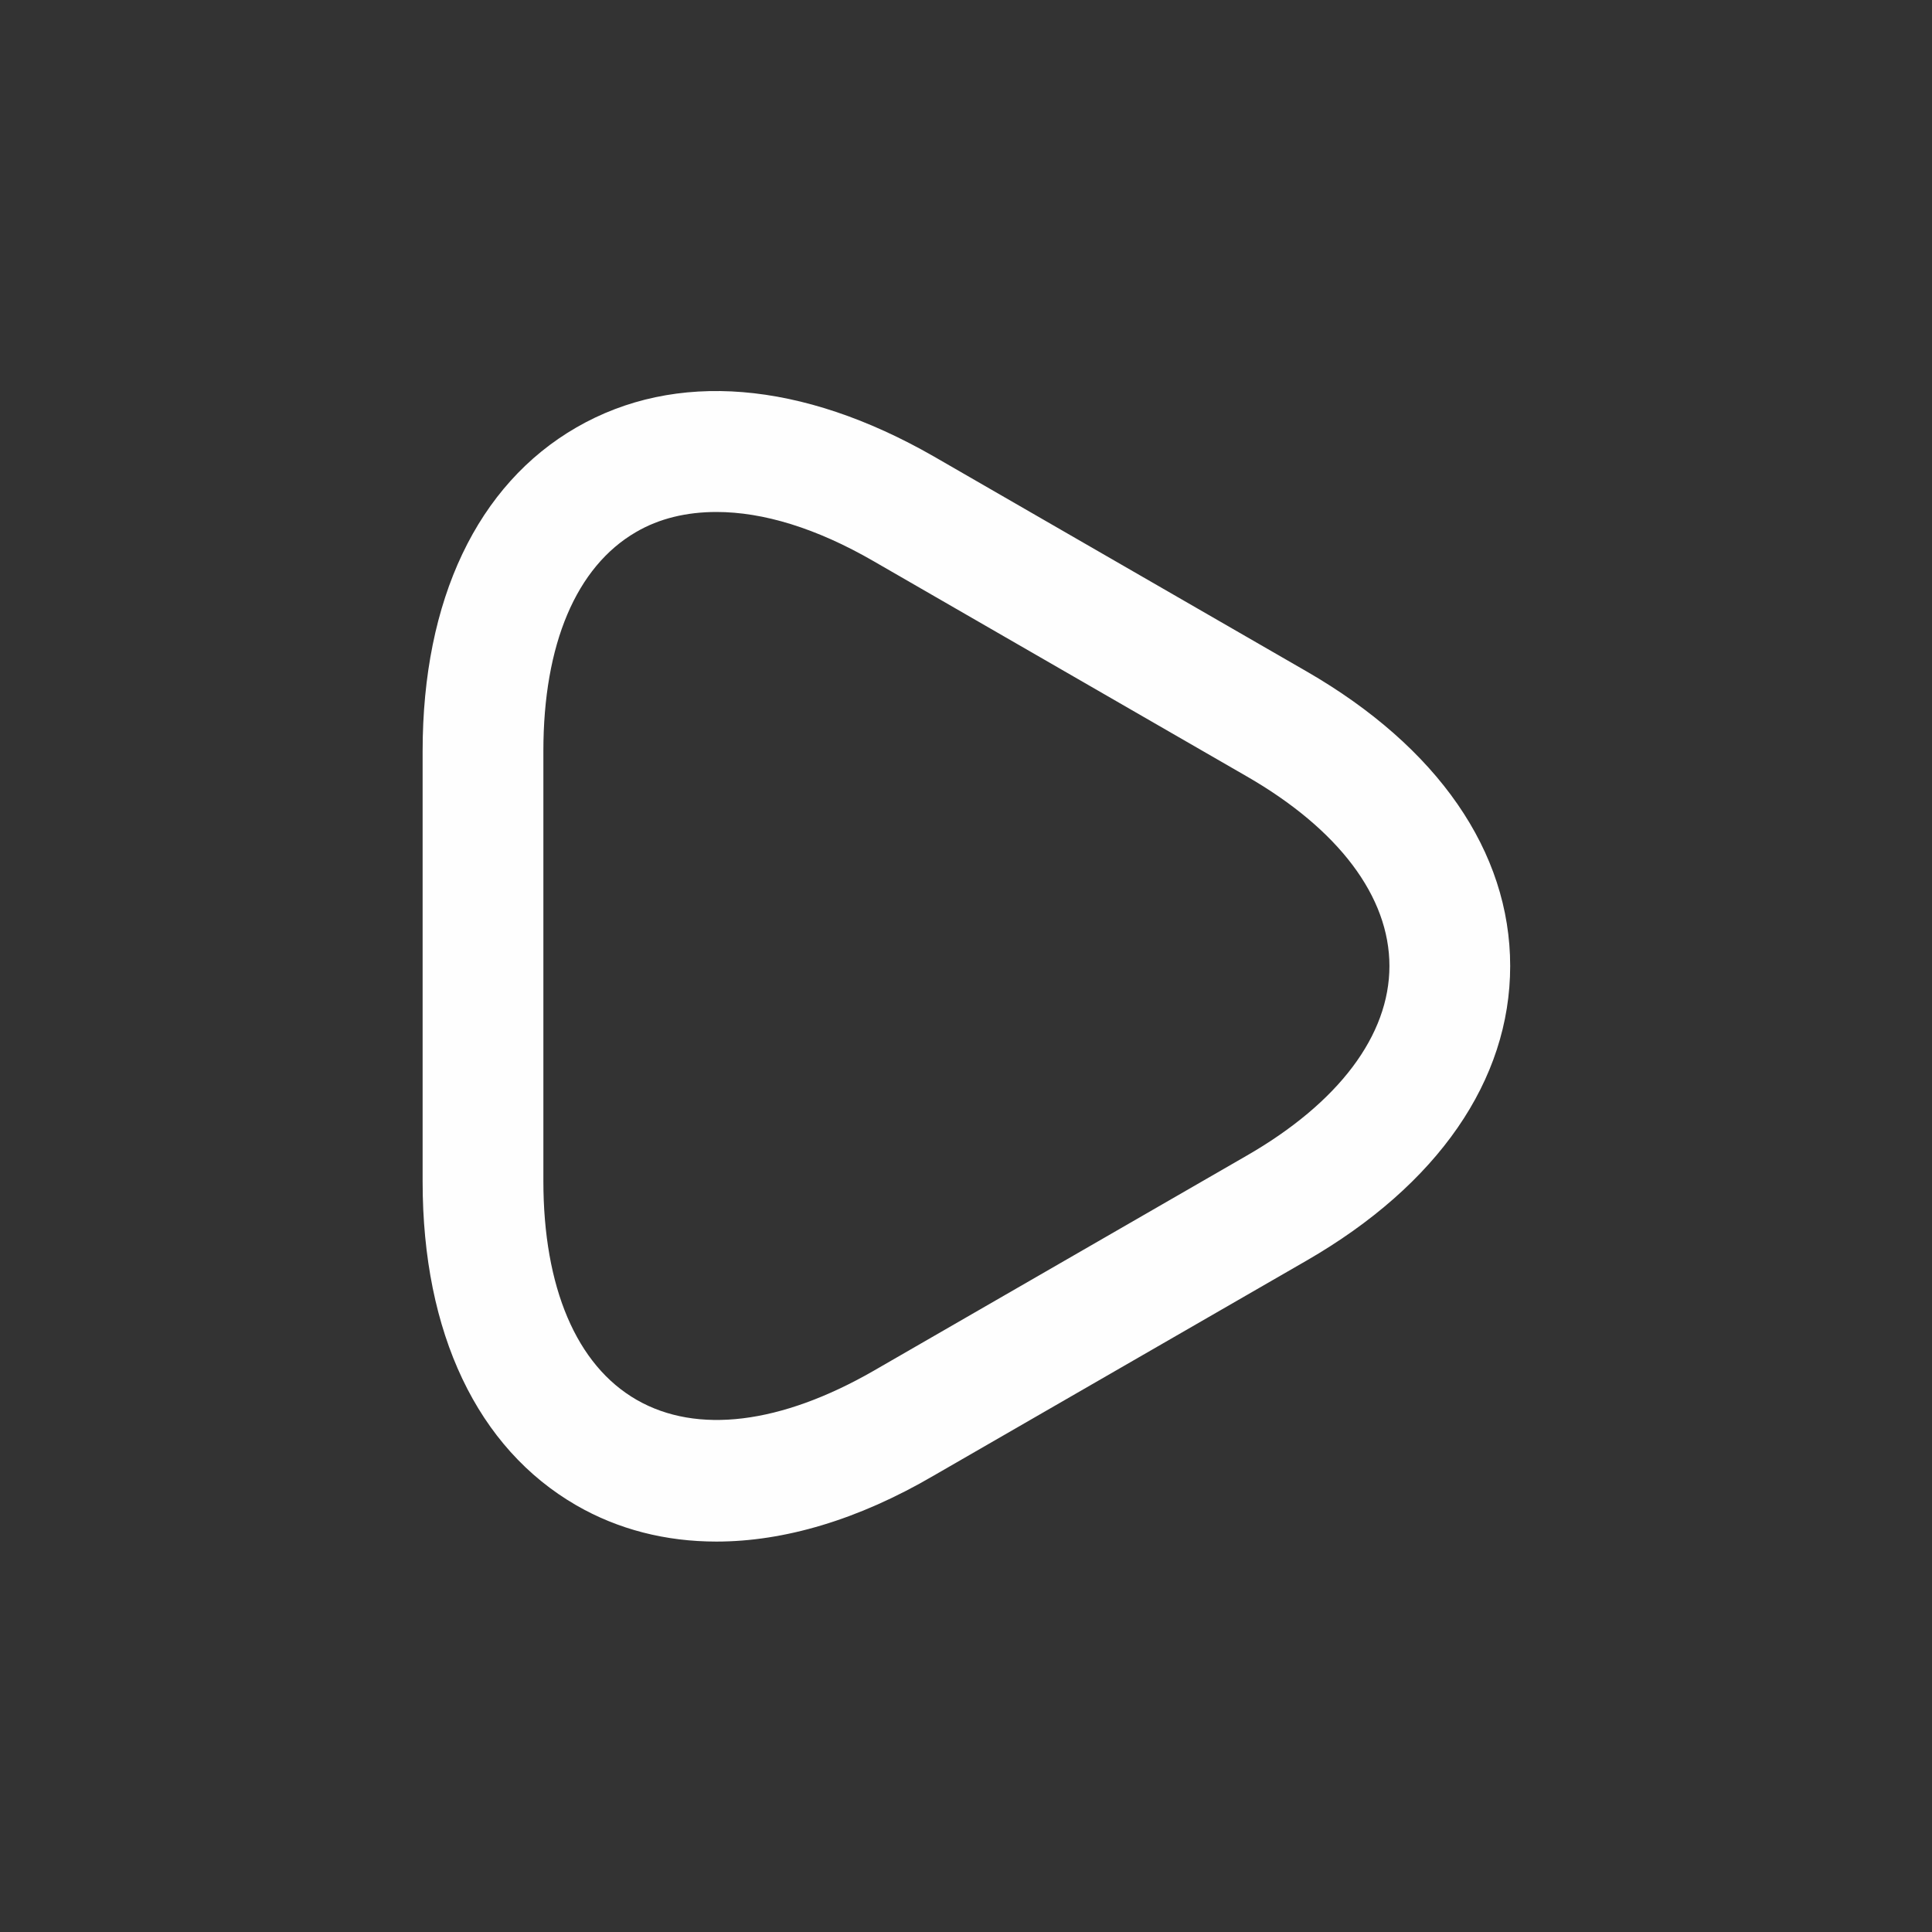 <svg width="24" height="24" viewBox="0 0 24 24" fill="none" xmlns="http://www.w3.org/2000/svg">
<rect x="0" y="0" width="24" height="24" fill="#333333" stroke="none"/>
<g id="Iconsax/Outline/arrowright3">
<path id="Vector" d="M8.9 19.15C8.27 19.15 7.68 19 7.16 18.7C5.93 17.99 5.25 16.56 5.25 14.68V9.33C5.25 7.45 5.93 6.02 7.16 5.31C8.39 4.6 9.96 4.73 11.6 5.67L16.23 8.34C17.86 9.28 18.76 10.58 18.76 12C18.76 13.42 17.86 14.72 16.23 15.66L11.6 18.33C10.66 18.88 9.74 19.15 8.9 19.15ZM8.9 6.36C8.53 6.36 8.19 6.44 7.9 6.61C7.16 7.04 6.75 8 6.75 9.33V14.67C6.75 15.99 7.16 16.96 7.91 17.39C8.66 17.82 9.7 17.69 10.85 17.03L15.48 14.36C16.63 13.7 17.26 12.86 17.26 12C17.26 11.14 16.63 10.3 15.48 9.64L10.85 6.97C10.14 6.56 9.48 6.36 8.9 6.36Z" fill="#FEFEFE"/>
</g>
</svg>
